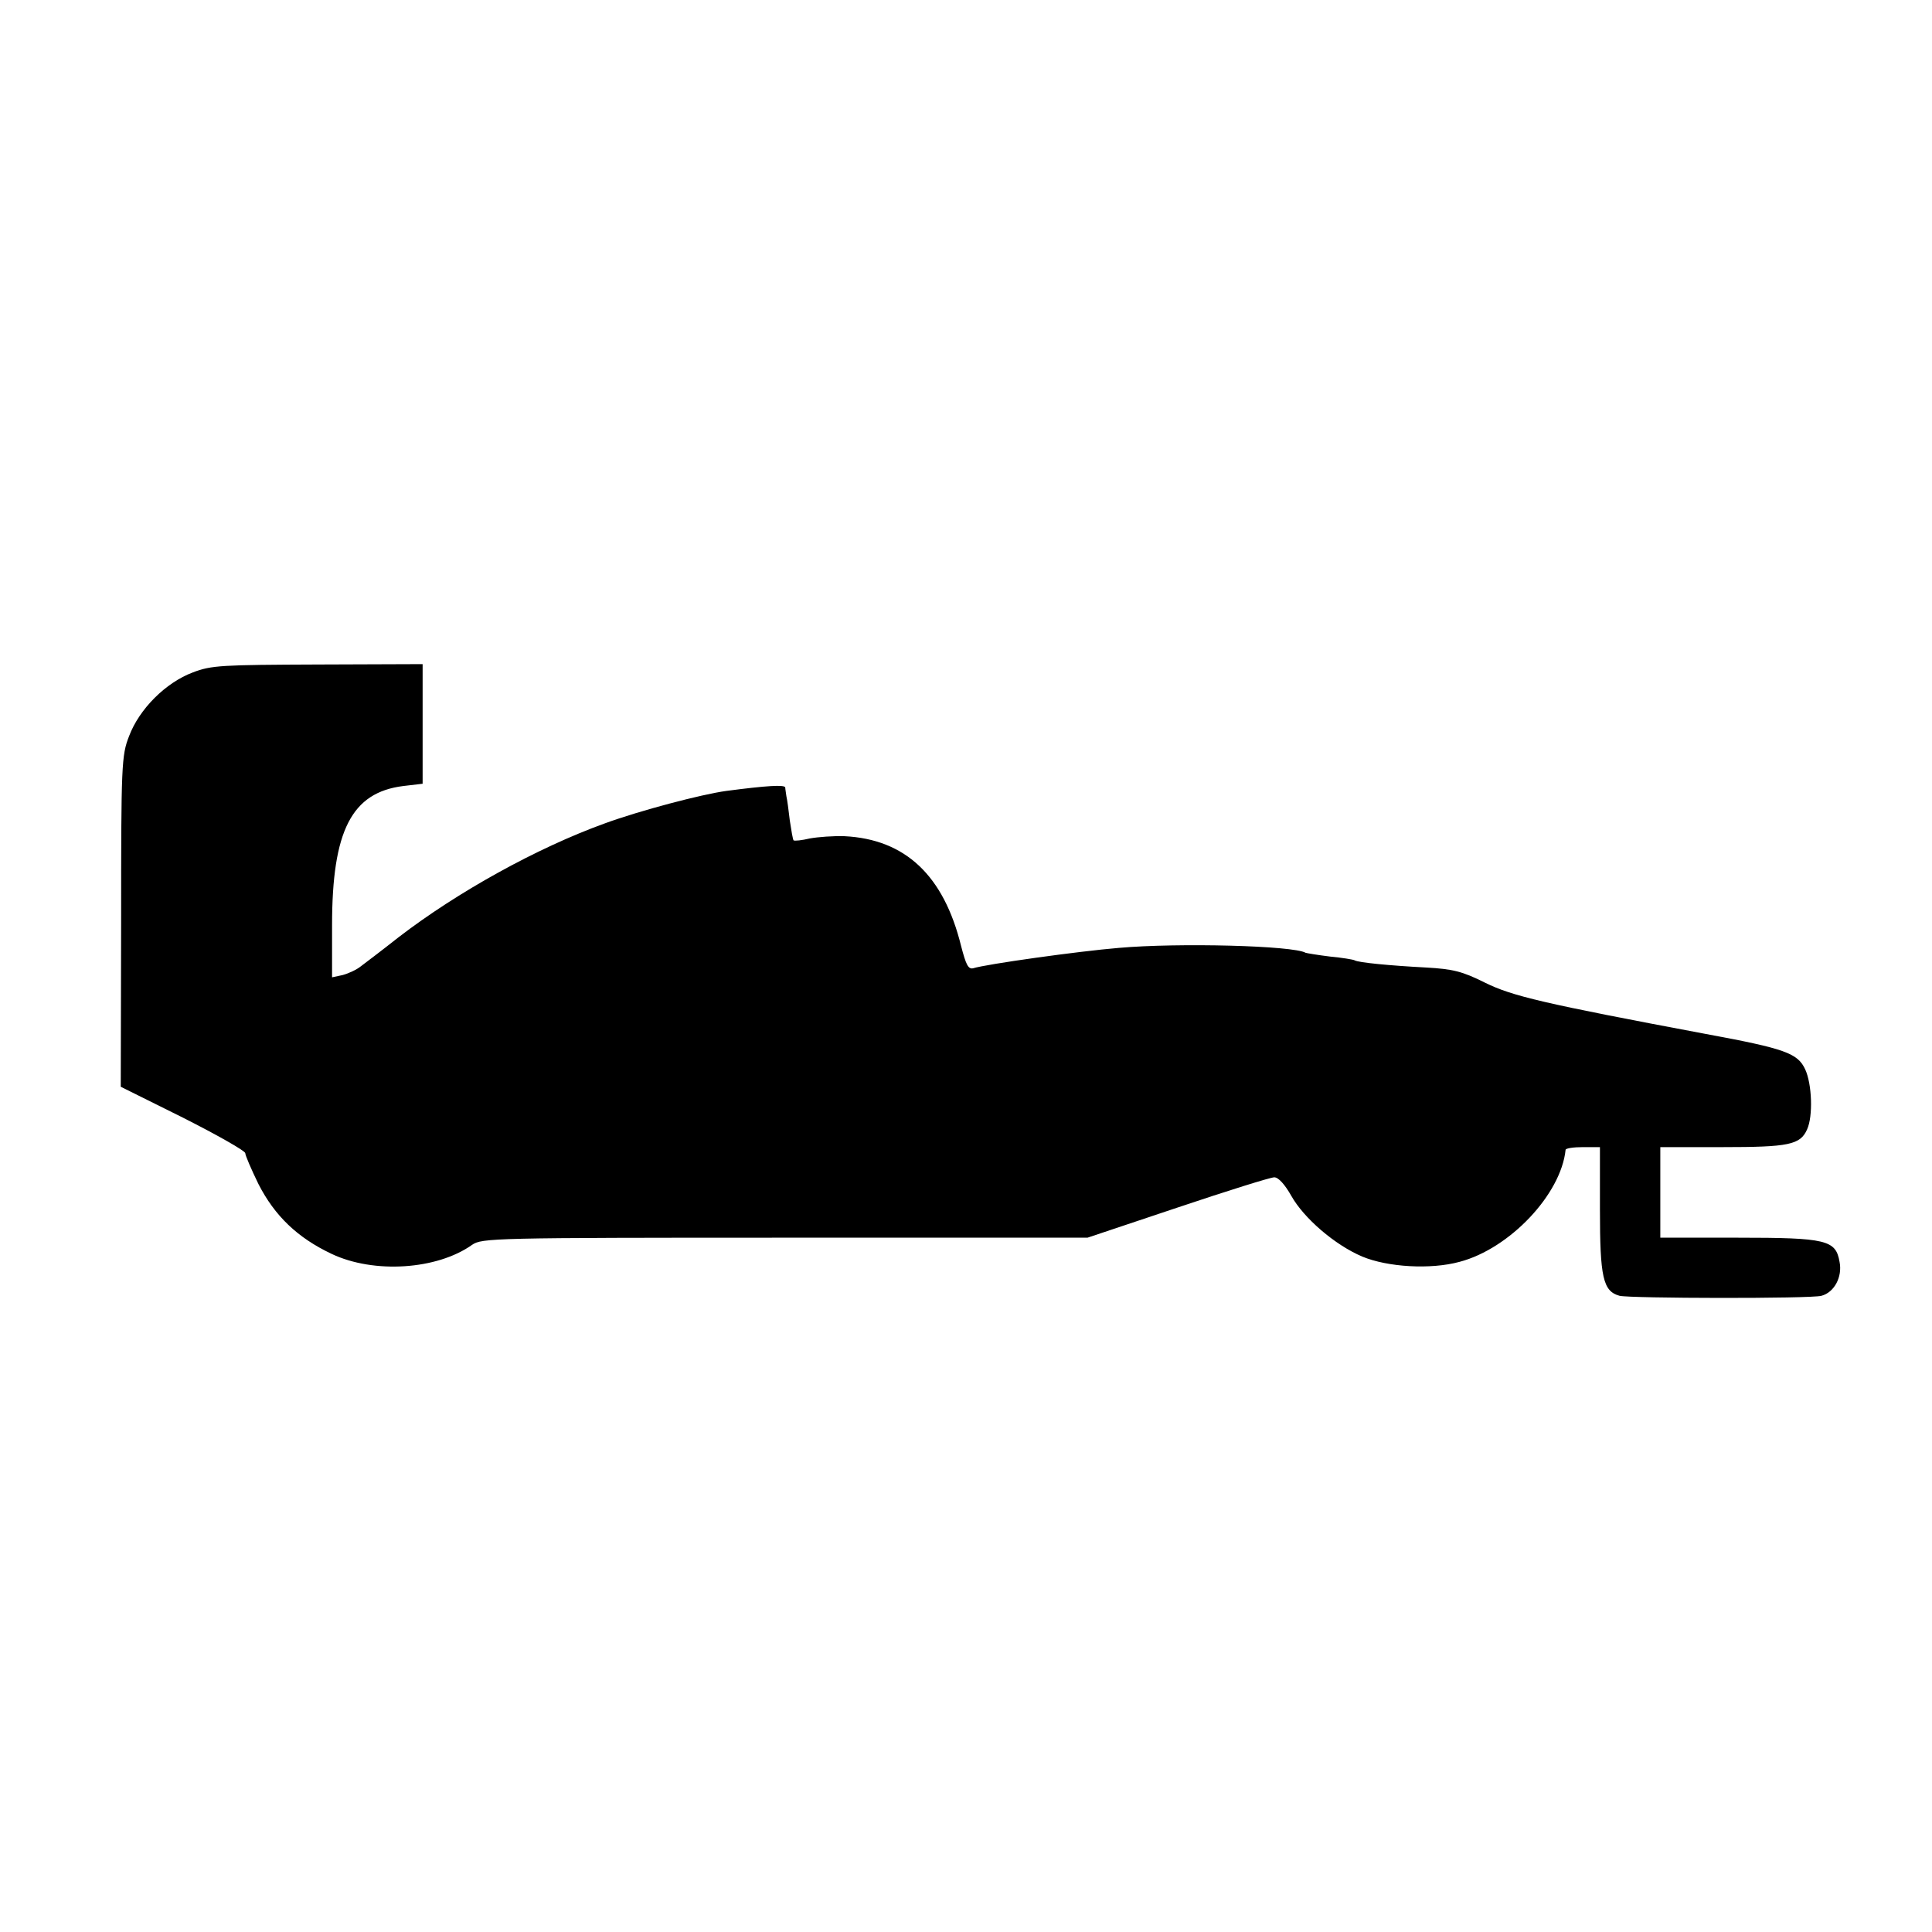 <?xml version="1.0" standalone="no"?>
<!DOCTYPE svg PUBLIC "-//W3C//DTD SVG 20010904//EN"
 "http://www.w3.org/TR/2001/REC-SVG-20010904/DTD/svg10.dtd">
<svg version="1.0" xmlns="http://www.w3.org/2000/svg"
 width="512pt" height="512pt" viewBox="0 0 512 512"
 preserveAspectRatio="xMidYMid meet">
<g transform="translate(0,512) scale(0.1,-0.1)"
fill="#000000" stroke="none">
<path d="M511 3338 c-72 -27 -142 -97 -169 -169 -20 -51 -21 -75 -21 -491 l-1
-438 165 -82 c91 -46 165 -88 165 -94 0 -6 16 -43 35 -82 43 -84 103 -142 194
-185 112 -53 279 -42 372 24 26 18 55 19 829 19 l802 0 239 80 c131 44 246 80
256 80 11 0 28 -19 45 -49 33 -59 115 -130 188 -161 67 -28 181 -35 258 -14
133 35 269 179 281 297 1 4 21 7 46 7 l45 0 0 -165 c0 -180 8 -217 52 -229 29
-7 506 -8 535 0 34 9 56 50 48 90 -10 58 -35 64 -270 64 l-205 0 0 120 0 120
165 0 c175 0 206 6 224 47 16 35 13 120 -5 159 -20 43 -53 55 -264 94 -431 81
-512 100 -585 136 -60 30 -85 36 -156 40 -95 5 -179 13 -189 19 -3 2 -33 7
-65 10 -33 4 -62 9 -65 10 -32 19 -336 27 -495 13 -108 -9 -351 -43 -386 -54
-13 -3 -19 9 -32 59 -46 187 -148 283 -309 291 -29 1 -70 -2 -92 -6 -21 -5
-40 -7 -43 -5 -2 3 -6 26 -10 53 -3 27 -7 56 -9 64 -1 8 -3 19 -3 23 -1 8 -49
5 -156 -9 -66 -9 -229 -52 -322 -86 -180 -65 -391 -182 -547 -302 -43 -34 -88
-68 -100 -77 -11 -9 -33 -19 -48 -23 l-28 -6 0 138 c0 251 52 352 189 369 l51
6 0 159 0 158 -277 -1 c-255 -1 -283 -2 -332 -21z"/>
</g>
</svg>
